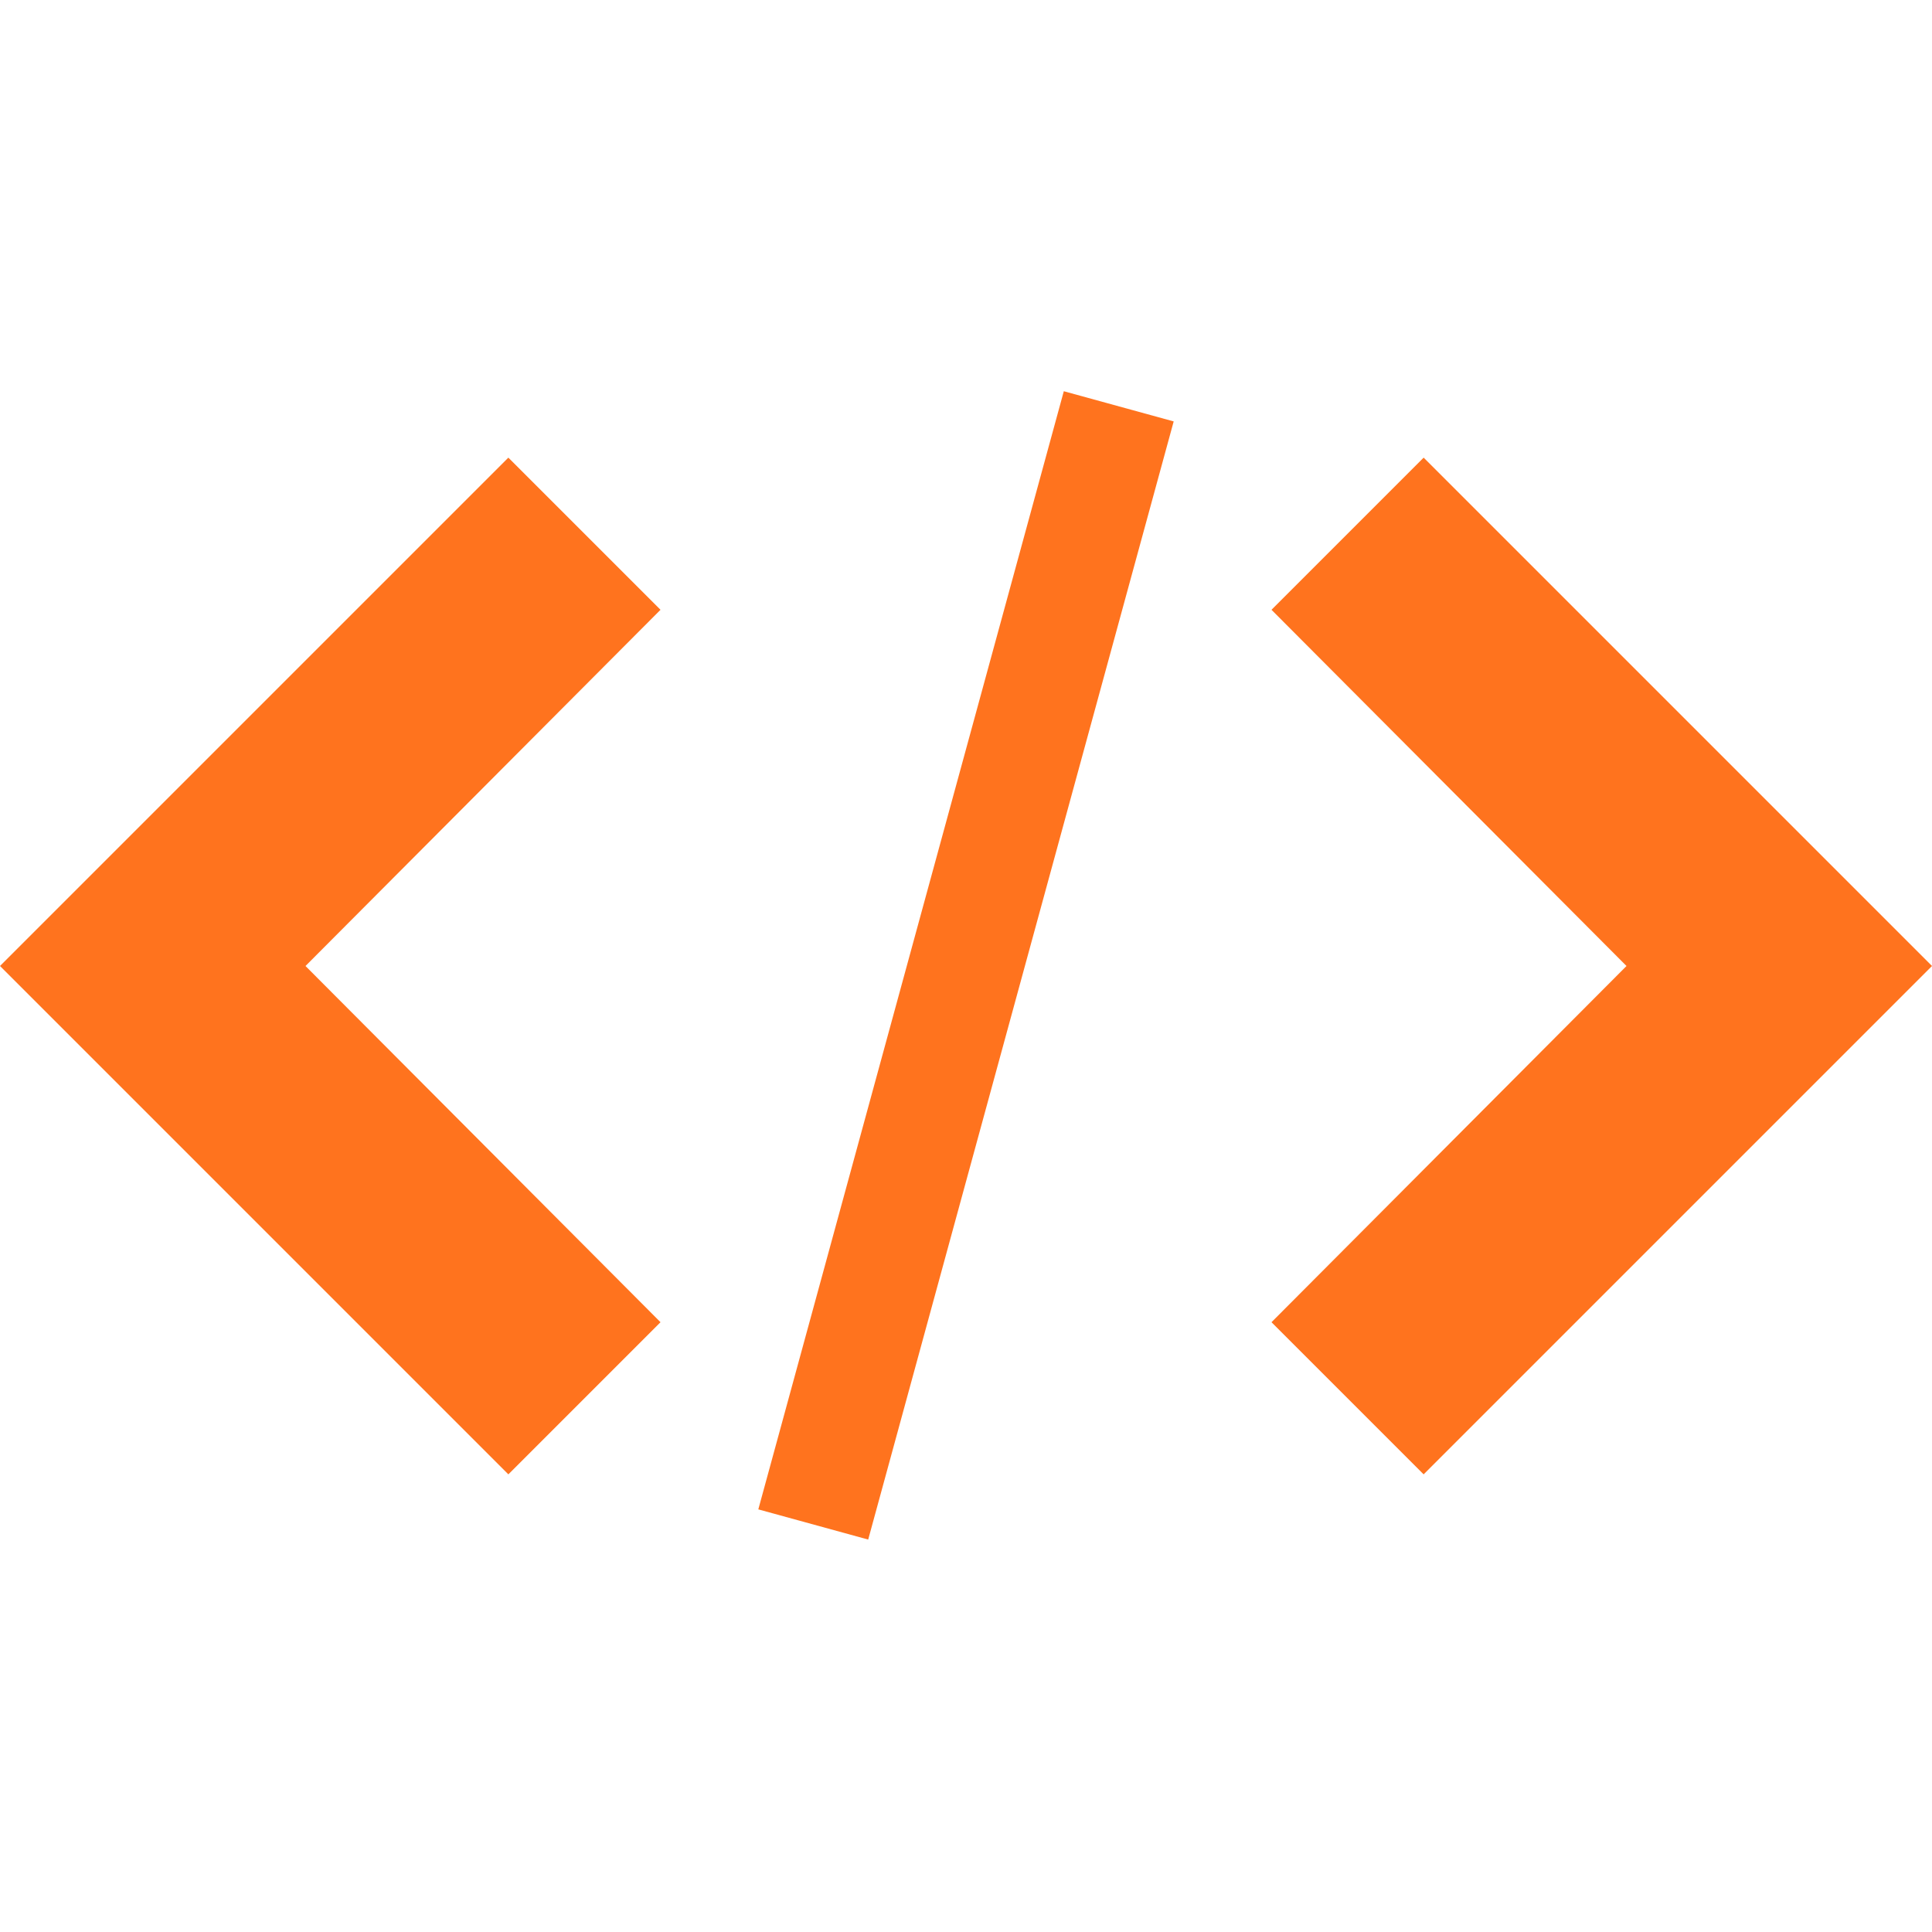 <?xml version="1.0" encoding="utf-8"?>
<!-- Generator: Adobe Illustrator 24.0.3, SVG Export Plug-In . SVG Version: 6.00 Build 0)  -->
<svg version="1.1" id="Capa_1" xmlns="http://www.w3.org/2000/svg" xmlns:xlink="http://www.w3.org/1999/xlink" x="0px" y="0px"
	 viewBox="0 0 16 16" enable-background="new 0 0 16 16" xml:space="preserve">
<g>
	<path fill="#FF731E" d="M10.53,10.95l1.26,1.26L16,8l-4.21-4.21l-1.26,1.26L13.47,8L10.53,10.95z"/>
	<path fill="#FF731E" d="M5.47,5.05L4.21,3.79L0,8l4.21,4.21l1.26-1.26L2.53,8L5.47,5.05z"/>
	<path fill="#FF731E" d="M8.81,3.24l0.91,0.25l-2.53,9.26l-0.91-0.25L8.81,3.24z"/>
</g>
</svg>
